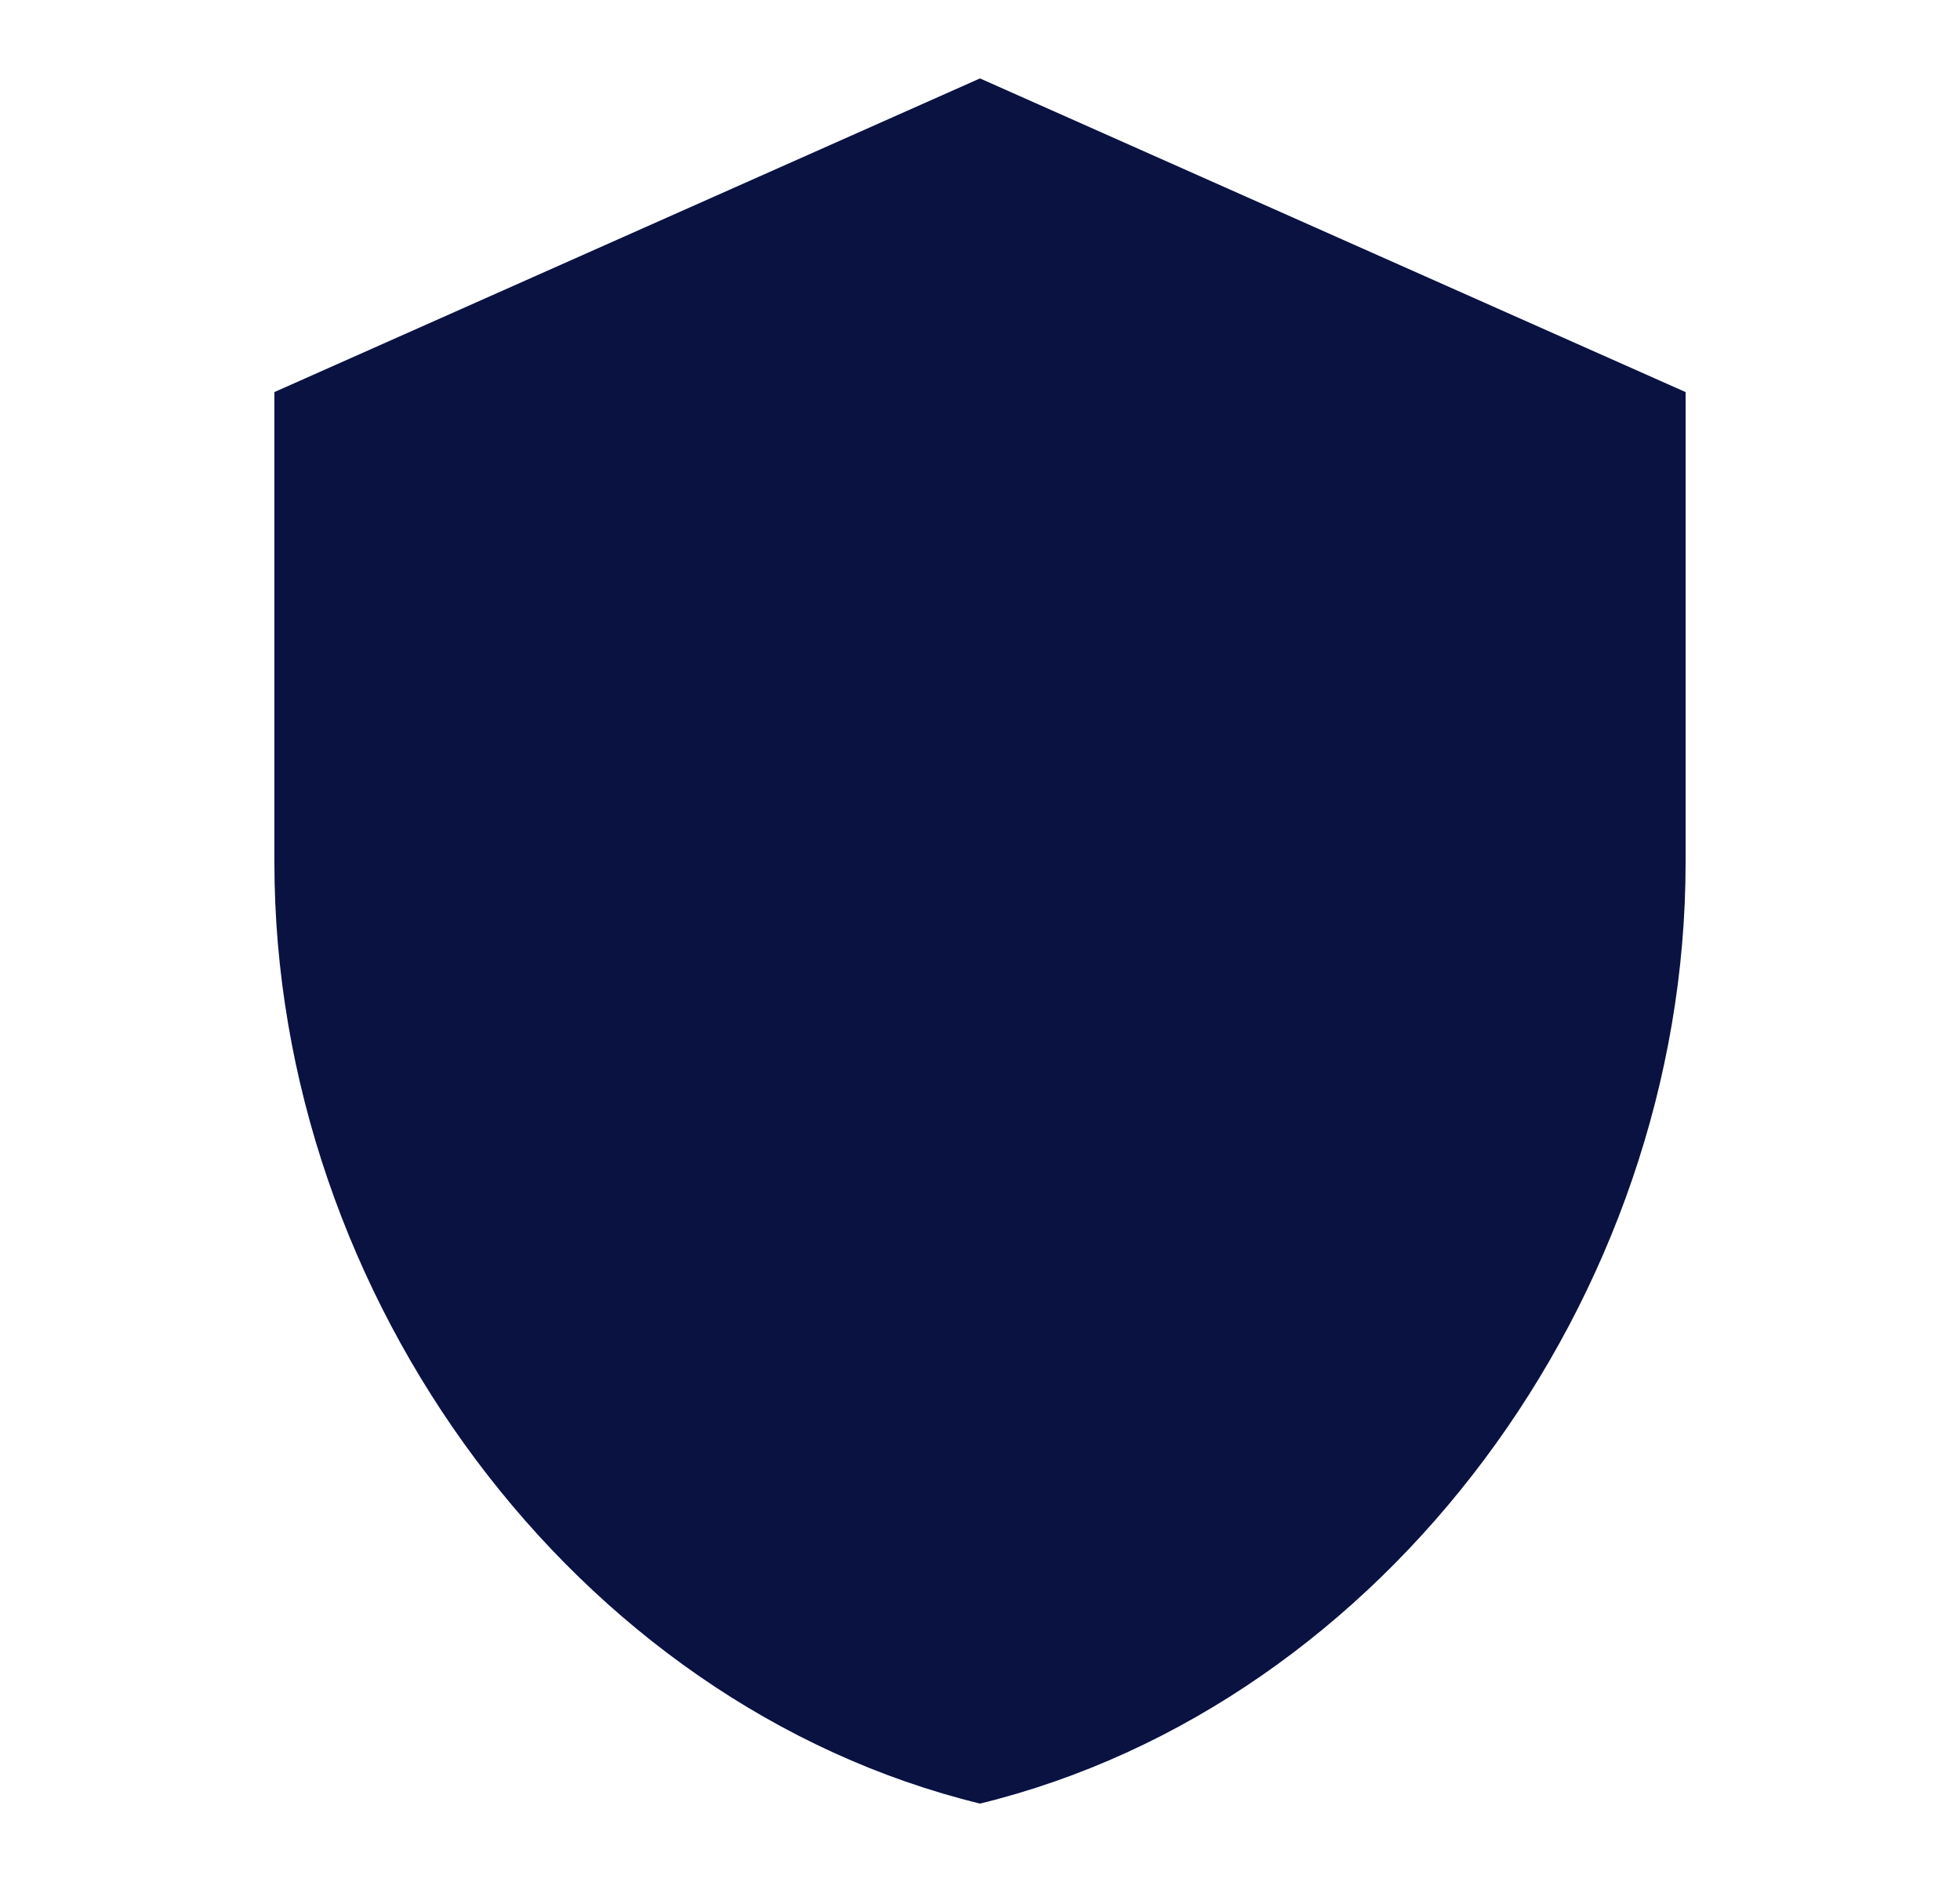 <svg width="25" height="24" viewBox="0 0 25 24" fill="none" xmlns="http://www.w3.org/2000/svg">
<g clip-path="url(#clip0_380_10867)">
<path d="M12.5 1L3.5 5V11C3.5 16.55 7.34 21.74 12.5 23C17.66 21.74 21.5 16.55 21.5 11V5L12.5 1Z" fill="#0A1242"/>
</g>
<defs>
<clipPath id="clip0_380_10867">
<rect width="24" height="24" fill="white" transform="translate(0.5)"/>
</clipPath>
</defs>
</svg>
